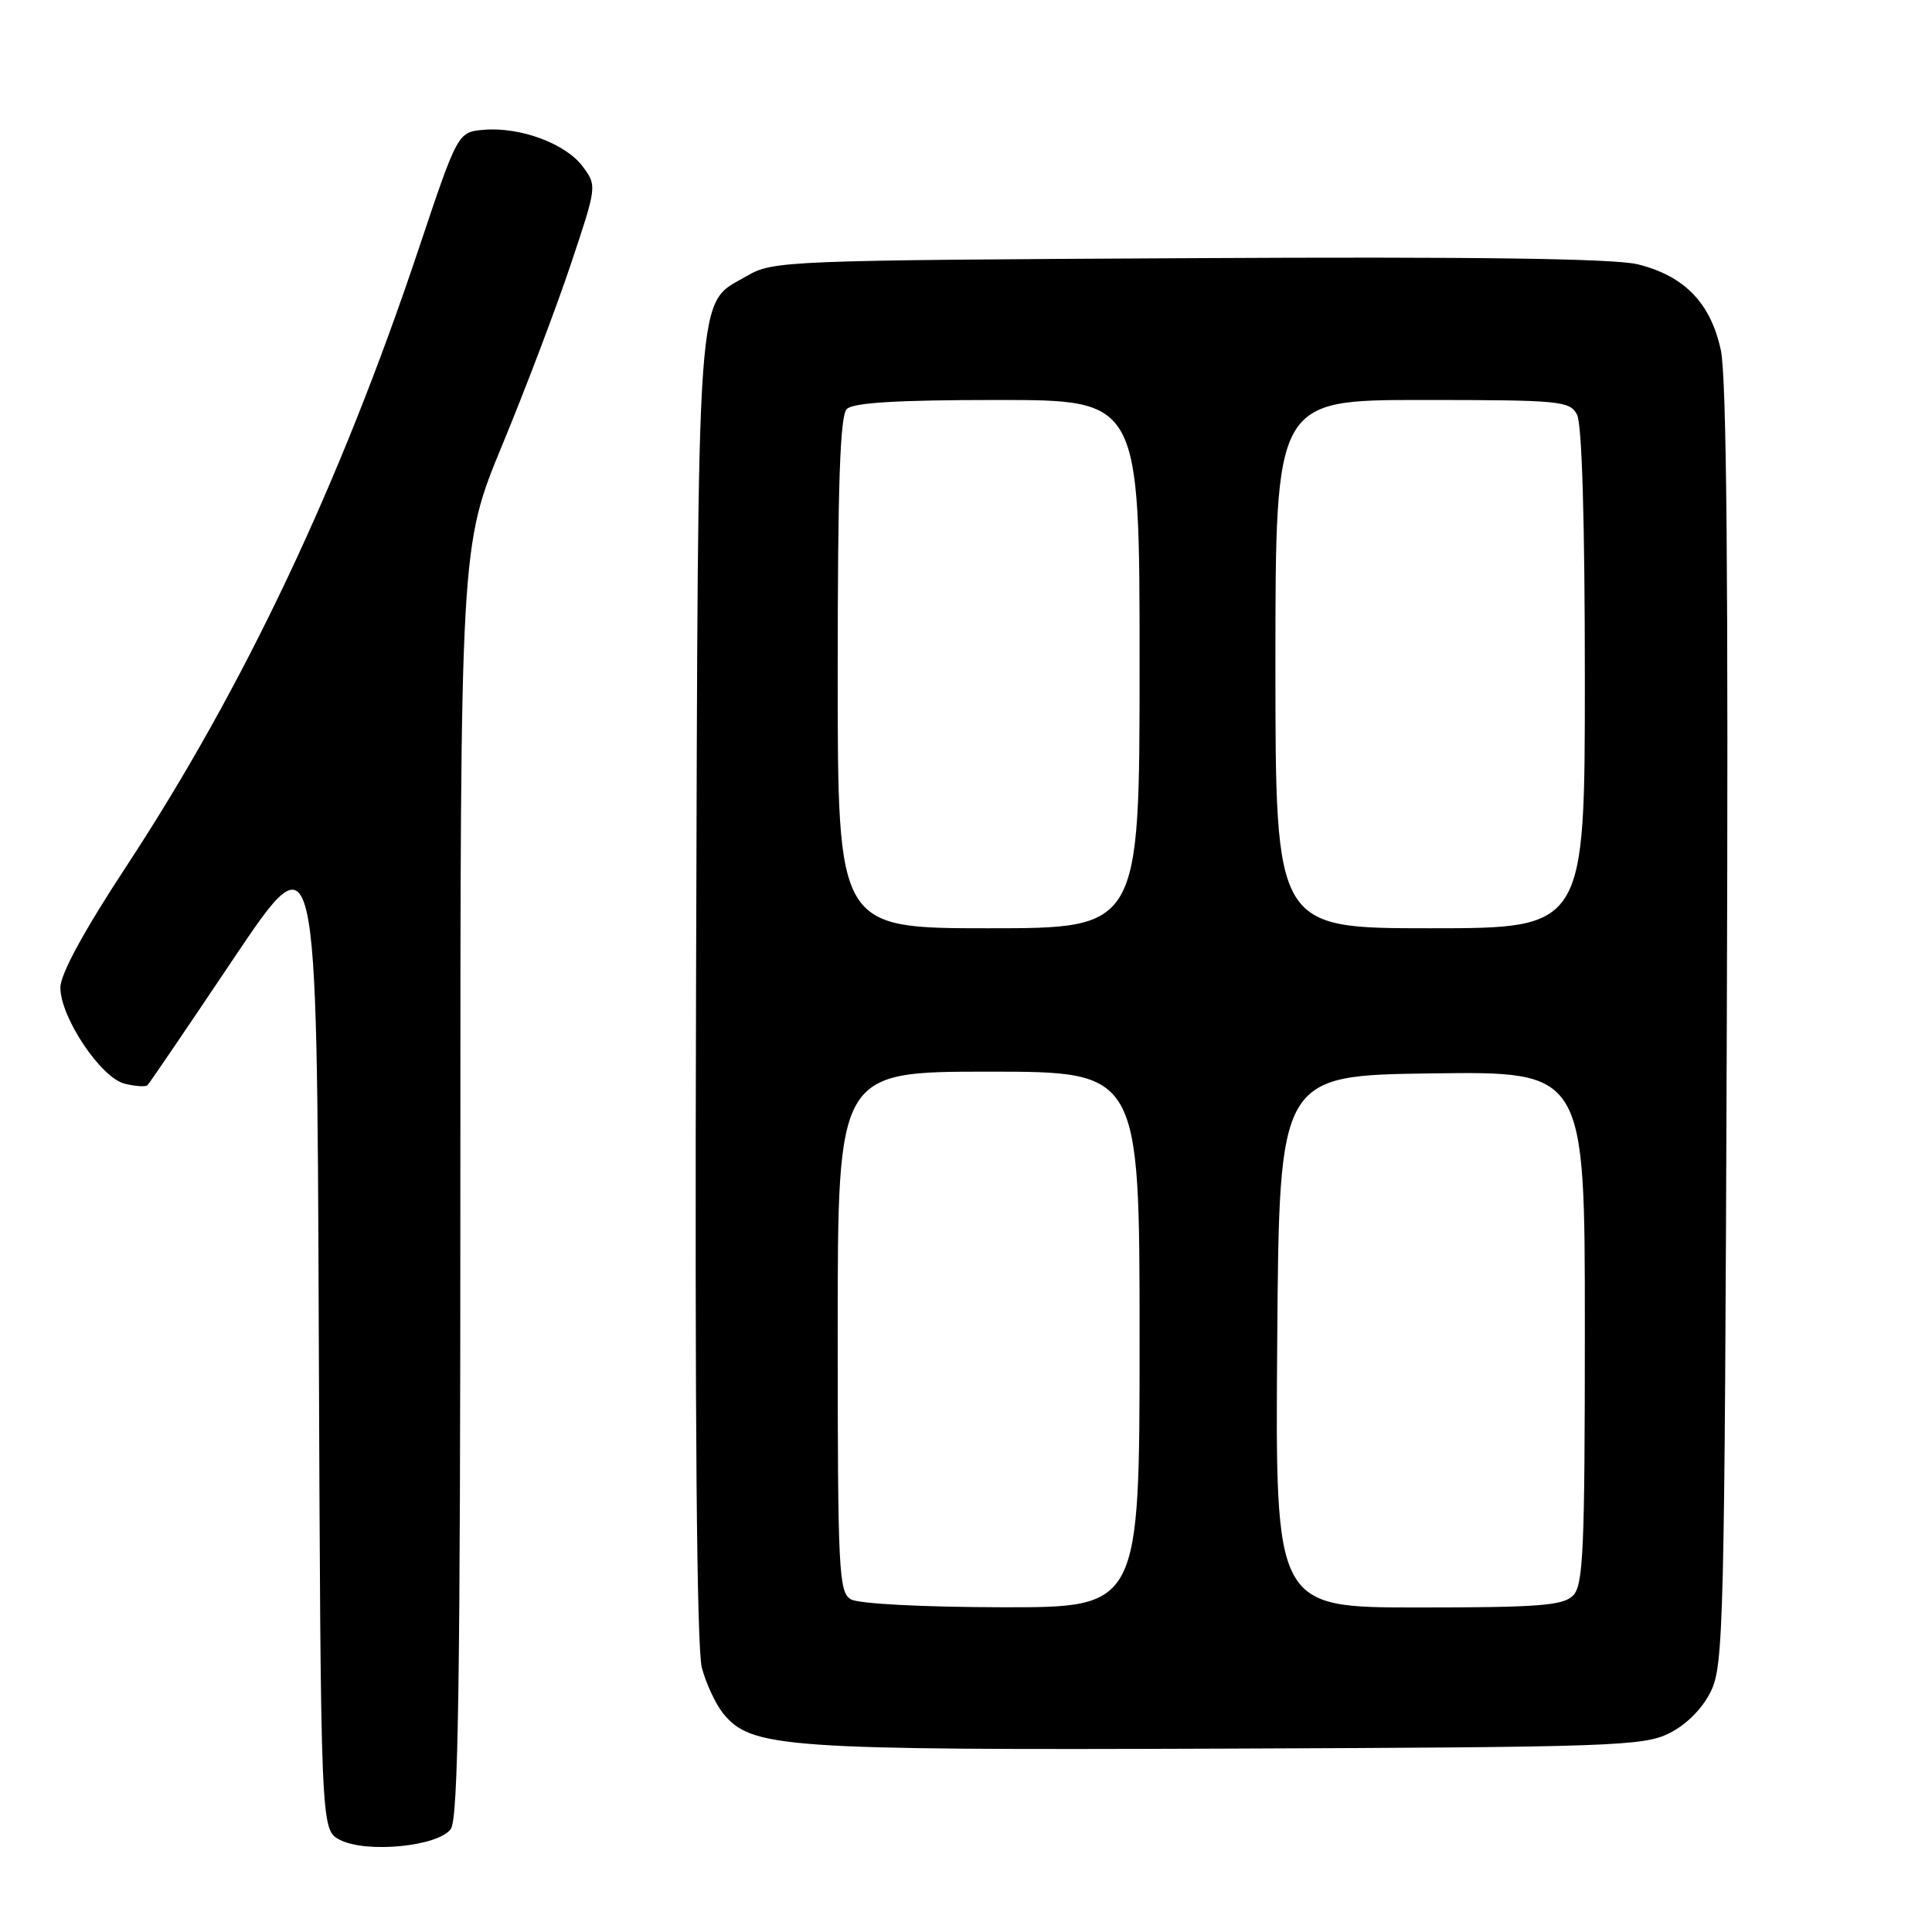 <?xml version="1.0" encoding="UTF-8" standalone="no"?>
<!DOCTYPE svg PUBLIC "-//W3C//DTD SVG 1.1//EN" "http://www.w3.org/Graphics/SVG/1.1/DTD/svg11.dtd" >
<svg xmlns="http://www.w3.org/2000/svg" xmlns:xlink="http://www.w3.org/1999/xlink" version="1.1" viewBox="0 0 256 256">
 <g >
 <path fill="currentColor"
d=" M 59.73 242.36 C 60.73 240.98 61.00 223.00 61.00 156.50 C 61.00 72.39 61.00 72.39 66.56 58.95 C 69.62 51.55 73.70 40.80 75.62 35.06 C 79.10 24.67 79.11 24.62 77.21 22.06 C 74.96 19.03 68.93 16.79 64.11 17.20 C 60.66 17.50 60.66 17.50 55.47 33.00 C 45.04 64.18 32.33 91.03 16.84 114.64 C 11.12 123.34 8.00 129.08 8.00 130.86 C 8.00 134.79 13.35 142.80 16.51 143.59 C 17.93 143.95 19.30 144.04 19.55 143.79 C 19.80 143.54 24.95 135.97 30.99 126.96 C 41.99 110.60 41.99 110.60 42.24 176.52 C 42.50 242.44 42.50 242.44 45.00 243.77 C 48.45 245.60 58.03 244.68 59.73 242.36 Z  M 221.17 229.67 C 223.42 228.56 225.56 226.42 226.67 224.17 C 228.39 220.72 228.52 215.47 228.81 136.00 C 229.03 77.21 228.79 49.95 228.02 46.40 C 226.68 40.15 223.19 36.55 217.00 35.02 C 213.89 34.26 195.45 34.00 157.50 34.21 C 104.13 34.49 102.40 34.56 99.00 36.55 C 92.16 40.56 92.53 35.37 92.23 130.83 C 92.06 187.73 92.32 218.47 93.00 220.99 C 93.56 223.09 94.83 225.80 95.80 227.01 C 99.55 231.63 103.61 231.92 162.50 231.70 C 213.52 231.51 217.77 231.37 221.17 229.67 Z  M 112.75 211.92 C 111.14 210.98 111.00 208.21 111.00 176.45 C 111.00 142.00 111.00 142.00 131.00 142.00 C 151.00 142.00 151.00 142.00 151.00 177.50 C 151.00 213.00 151.00 213.00 132.75 212.97 C 122.22 212.95 113.76 212.51 112.75 211.92 Z  M 169.24 177.75 C 169.50 142.50 169.50 142.50 189.75 142.23 C 210.00 141.96 210.00 141.96 210.00 175.91 C 210.00 205.44 209.80 210.06 208.43 211.43 C 207.11 212.75 203.80 213.00 187.92 213.00 C 168.97 213.00 168.97 213.00 169.24 177.75 Z  M 111.00 89.20 C 111.00 64.24 111.31 55.09 112.20 54.20 C 113.05 53.35 118.91 53.00 132.20 53.00 C 151.00 53.00 151.00 53.00 151.00 88.00 C 151.00 123.00 151.00 123.00 131.00 123.00 C 111.00 123.00 111.00 123.00 111.00 89.20 Z  M 169.00 88.00 C 169.00 53.00 169.00 53.00 188.46 53.00 C 206.69 53.00 208.00 53.12 208.96 54.93 C 209.62 56.16 210.00 69.05 210.00 89.93 C 210.00 123.00 210.00 123.00 189.50 123.00 C 169.00 123.00 169.00 123.00 169.00 88.00 Z "/>
</g>
</svg>
